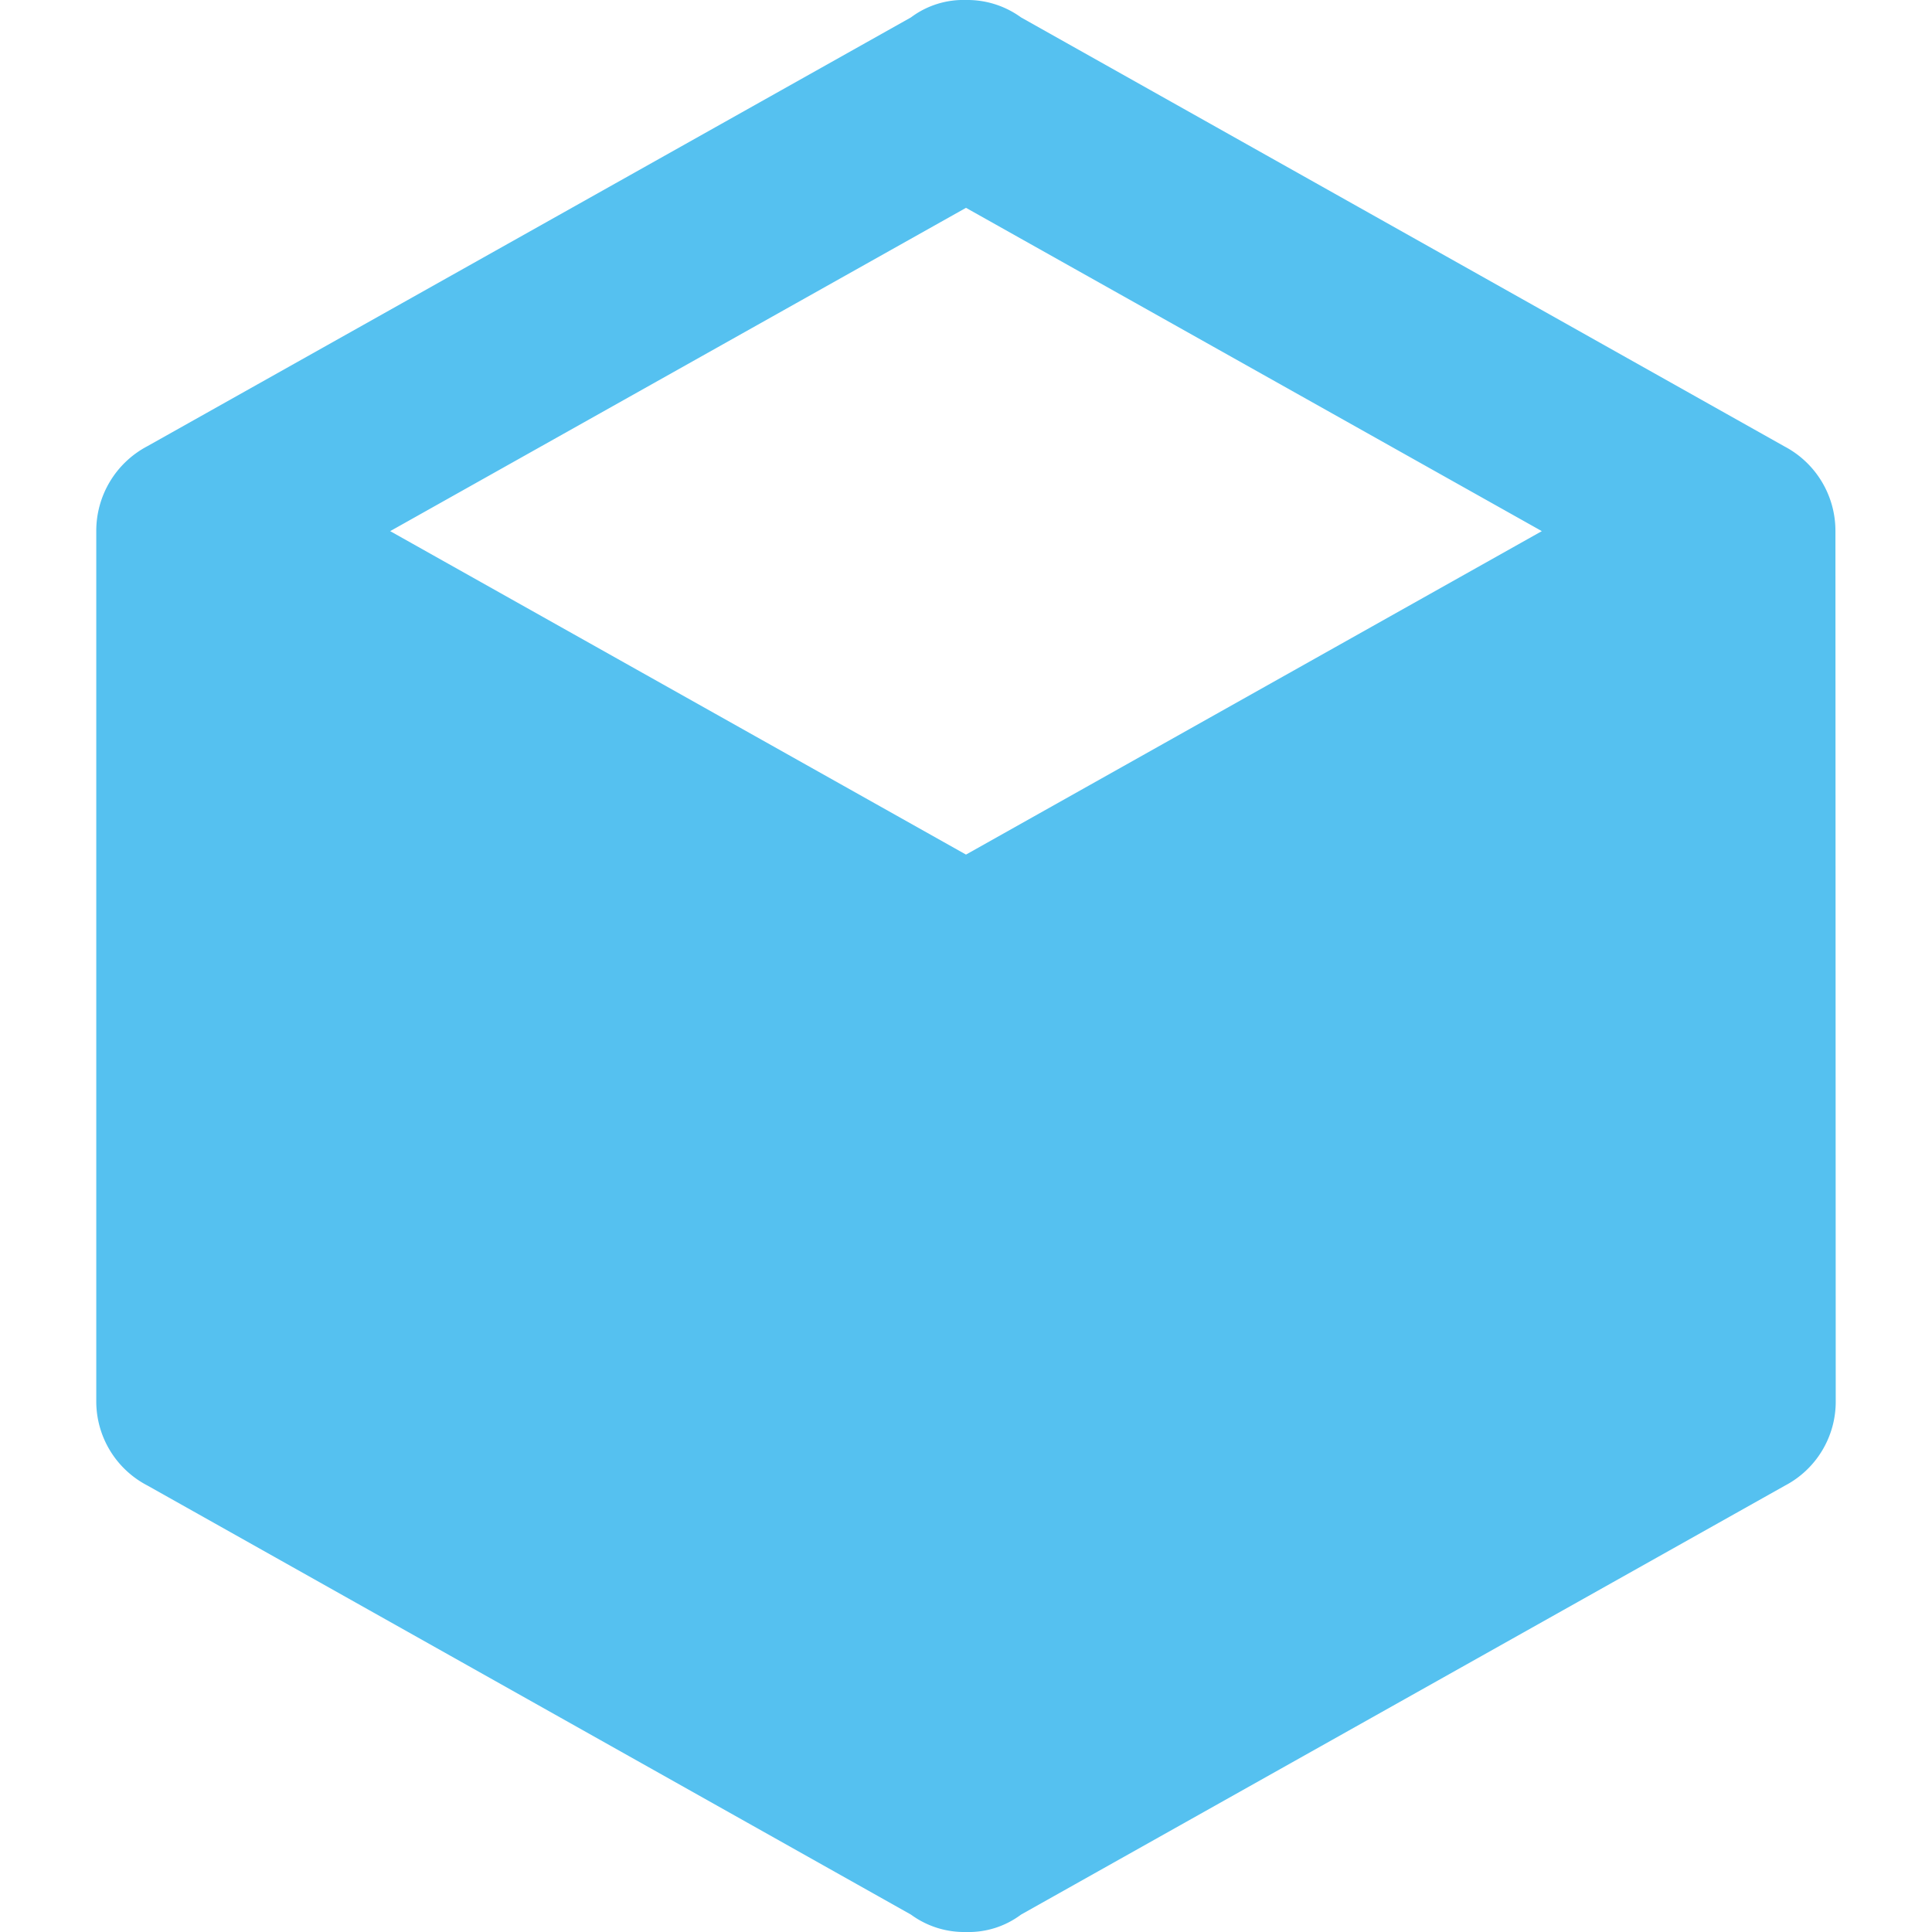 <svg xmlns="http://www.w3.org/2000/svg" xml:space="preserve" width="16" height="16" fill-rule="evenodd" stroke-linejoin="round" stroke-miterlimit="1.414" clip-rule="evenodd" viewBox="0 0 11.596 12.884">
    <path fill="#55c1f0" fill-rule="evenodd" d="M13.8,10.9a.632.632,0,0,1-.34.566L8.367,14.326A.582.582,0,0,1,8,14.442a.6.6,0,0,1-.367-.116L2.542,11.465A.632.632,0,0,1,2.2,10.9V5.1a.638.638,0,0,1,.34-.566L7.633,1.674A.582.582,0,0,1,8,1.558a.609.609,0,0,1,.367.116l5.091,2.861a.636.636,0,0,1,.34.566ZM8,2.944,4.16,5.1,8,7.257,11.84,5.1Z" transform="translate(-2.202 -1.558)"/>
</svg>
